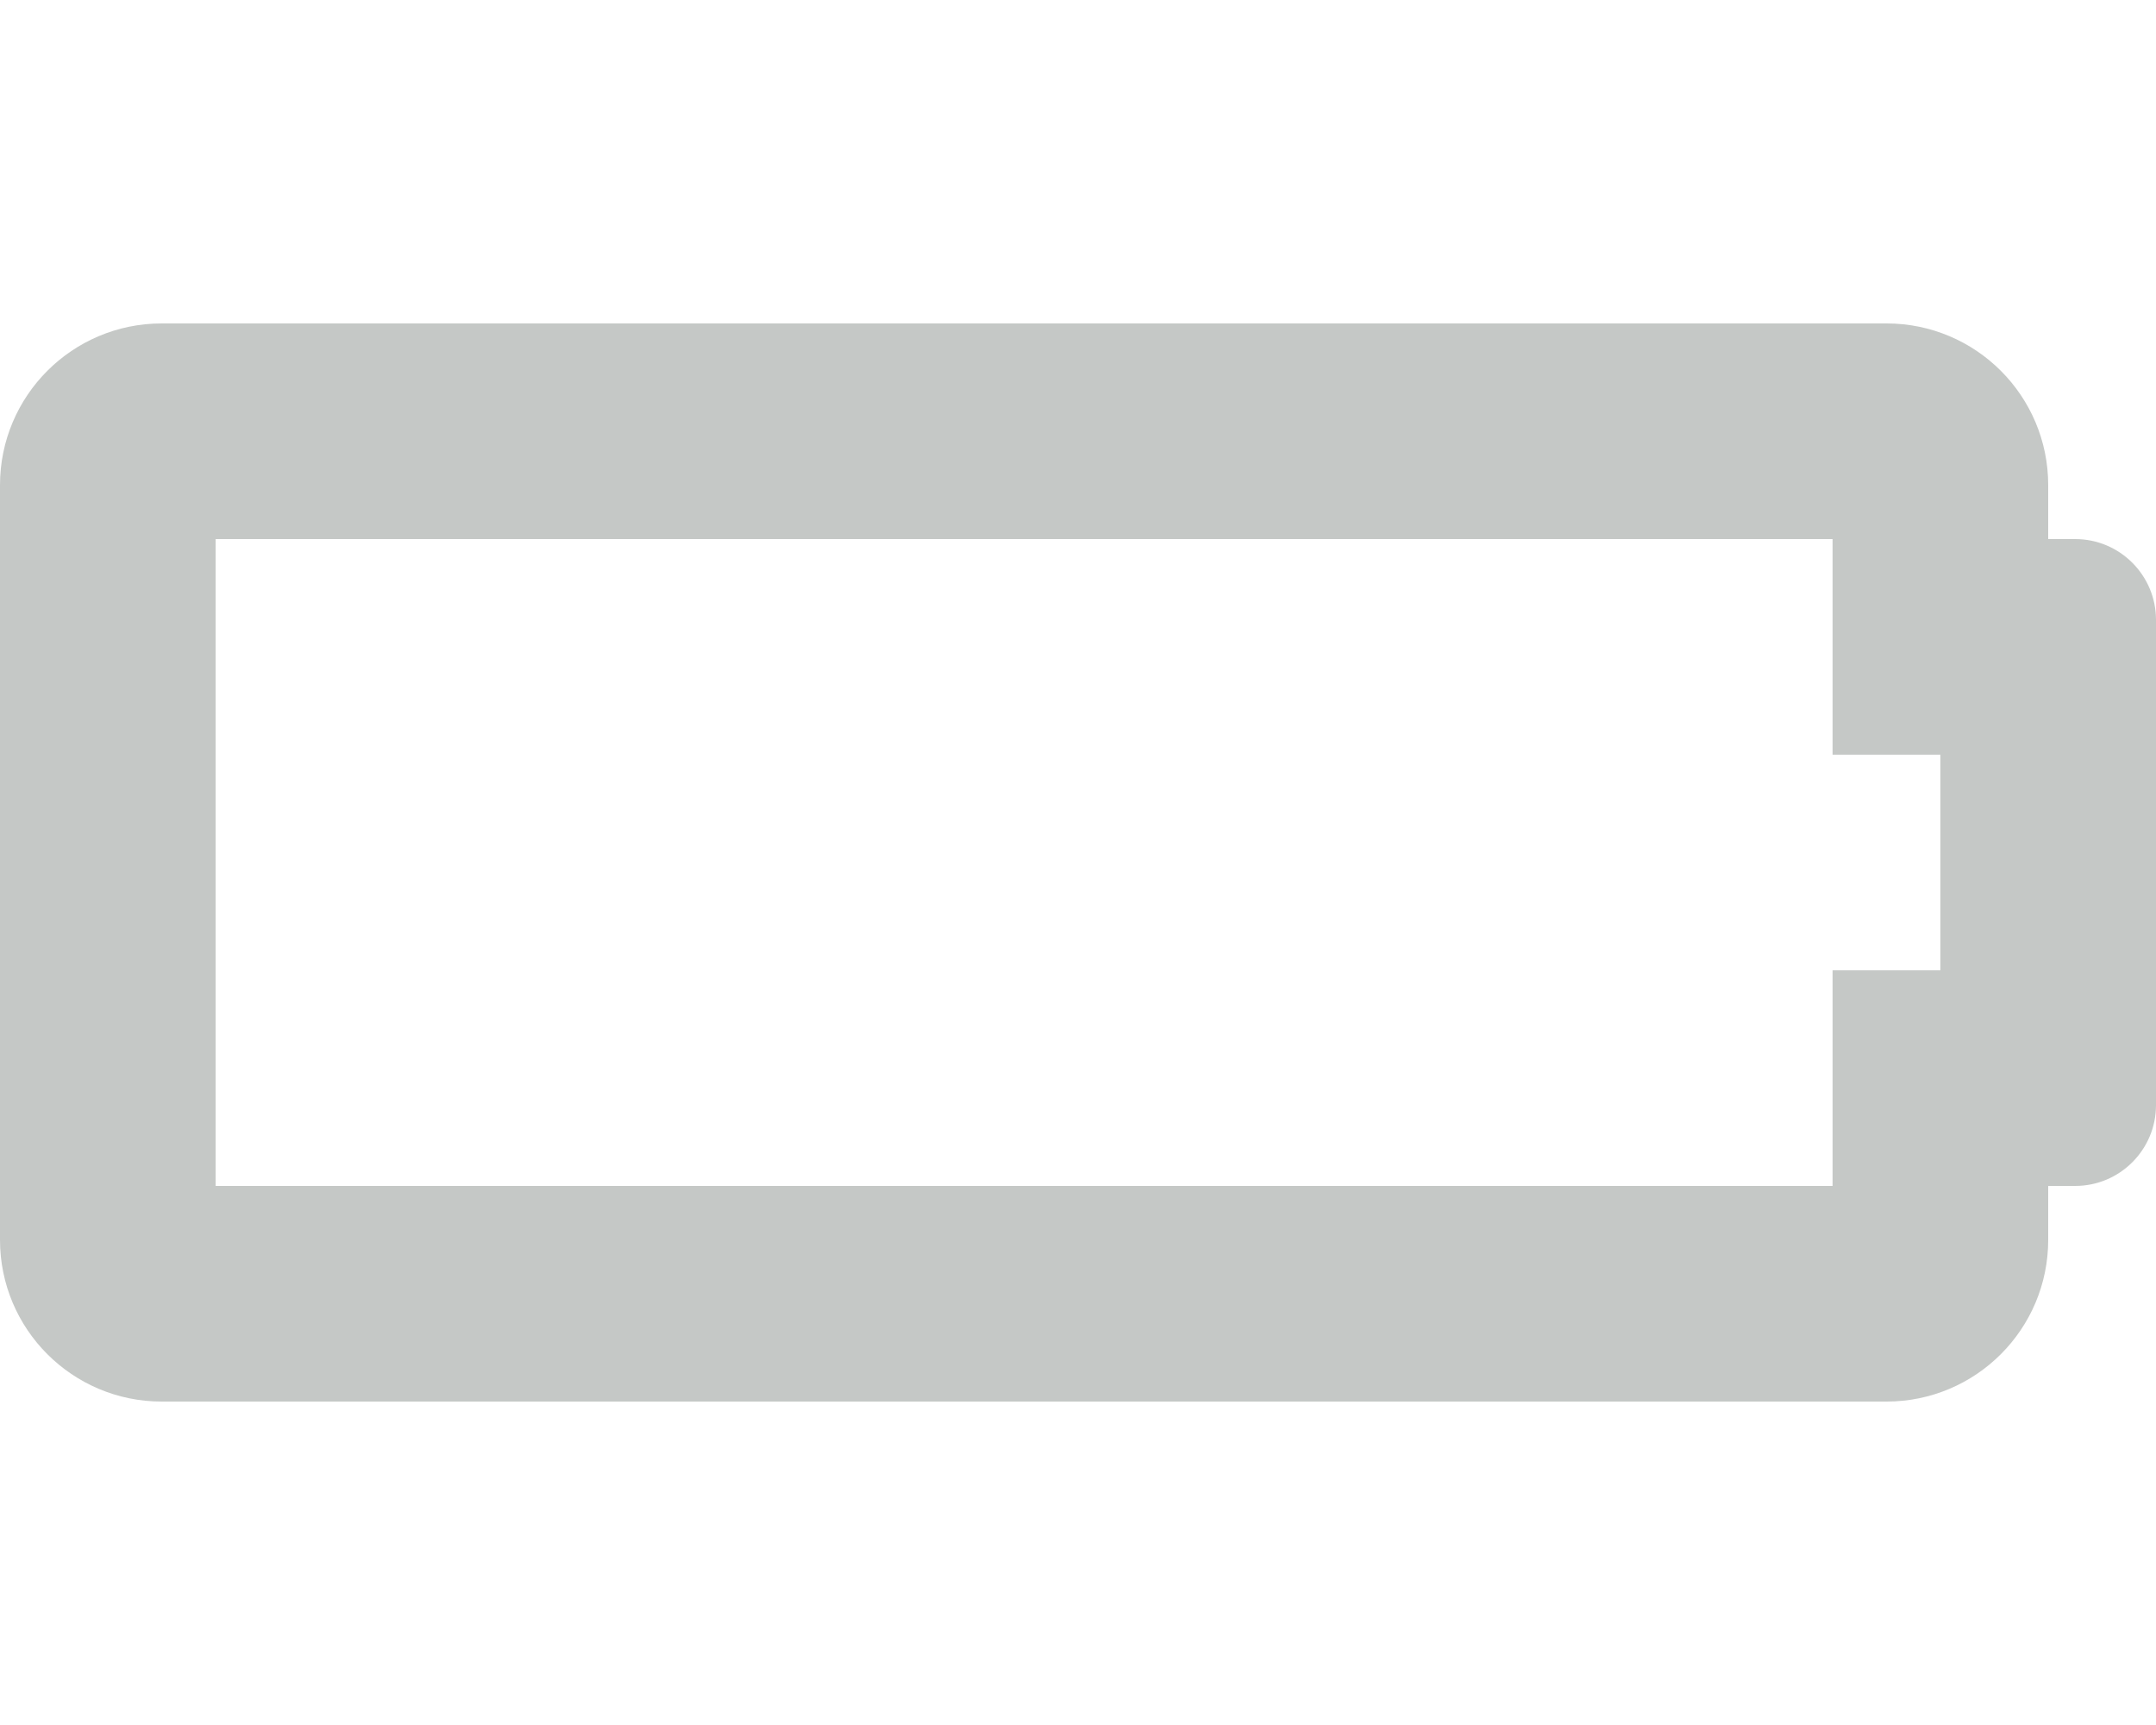 <?xml version="1.0" encoding="UTF-8" standalone="no"?>
<!DOCTYPE svg PUBLIC "-//W3C//DTD SVG 1.1//EN" "http://www.w3.org/Graphics/SVG/1.1/DTD/svg11.dtd">
<svg width="100%" height="100%" viewBox="0 0 640 512" version="1.1" xmlns="http://www.w3.org/2000/svg" xmlns:xlink="http://www.w3.org/1999/xlink" xml:space="preserve" xmlns:serif="http://www.serif.com/" style="fill-rule:evenodd;clip-rule:evenodd;stroke-linejoin:round;stroke-miterlimit:2;">
    <path d="M544,160L544,224L576,224L576,288L544,288L544,352L64,352L64,160L544,160M560,96L48,96C21.49,96 0,117.49 0,144L0,368C0,394.51 21.49,416 48,416L560,416C586.51,416 608,394.51 608,368L608,352L616,352C629.255,352 640,341.255 640,328L640,184C640,170.745 629.255,160 616,160L608,160L608,144C608,117.49 586.51,96 560,96Z" style="fill:rgb(197,200,198);fill-rule:nonzero;"/>
</svg>
